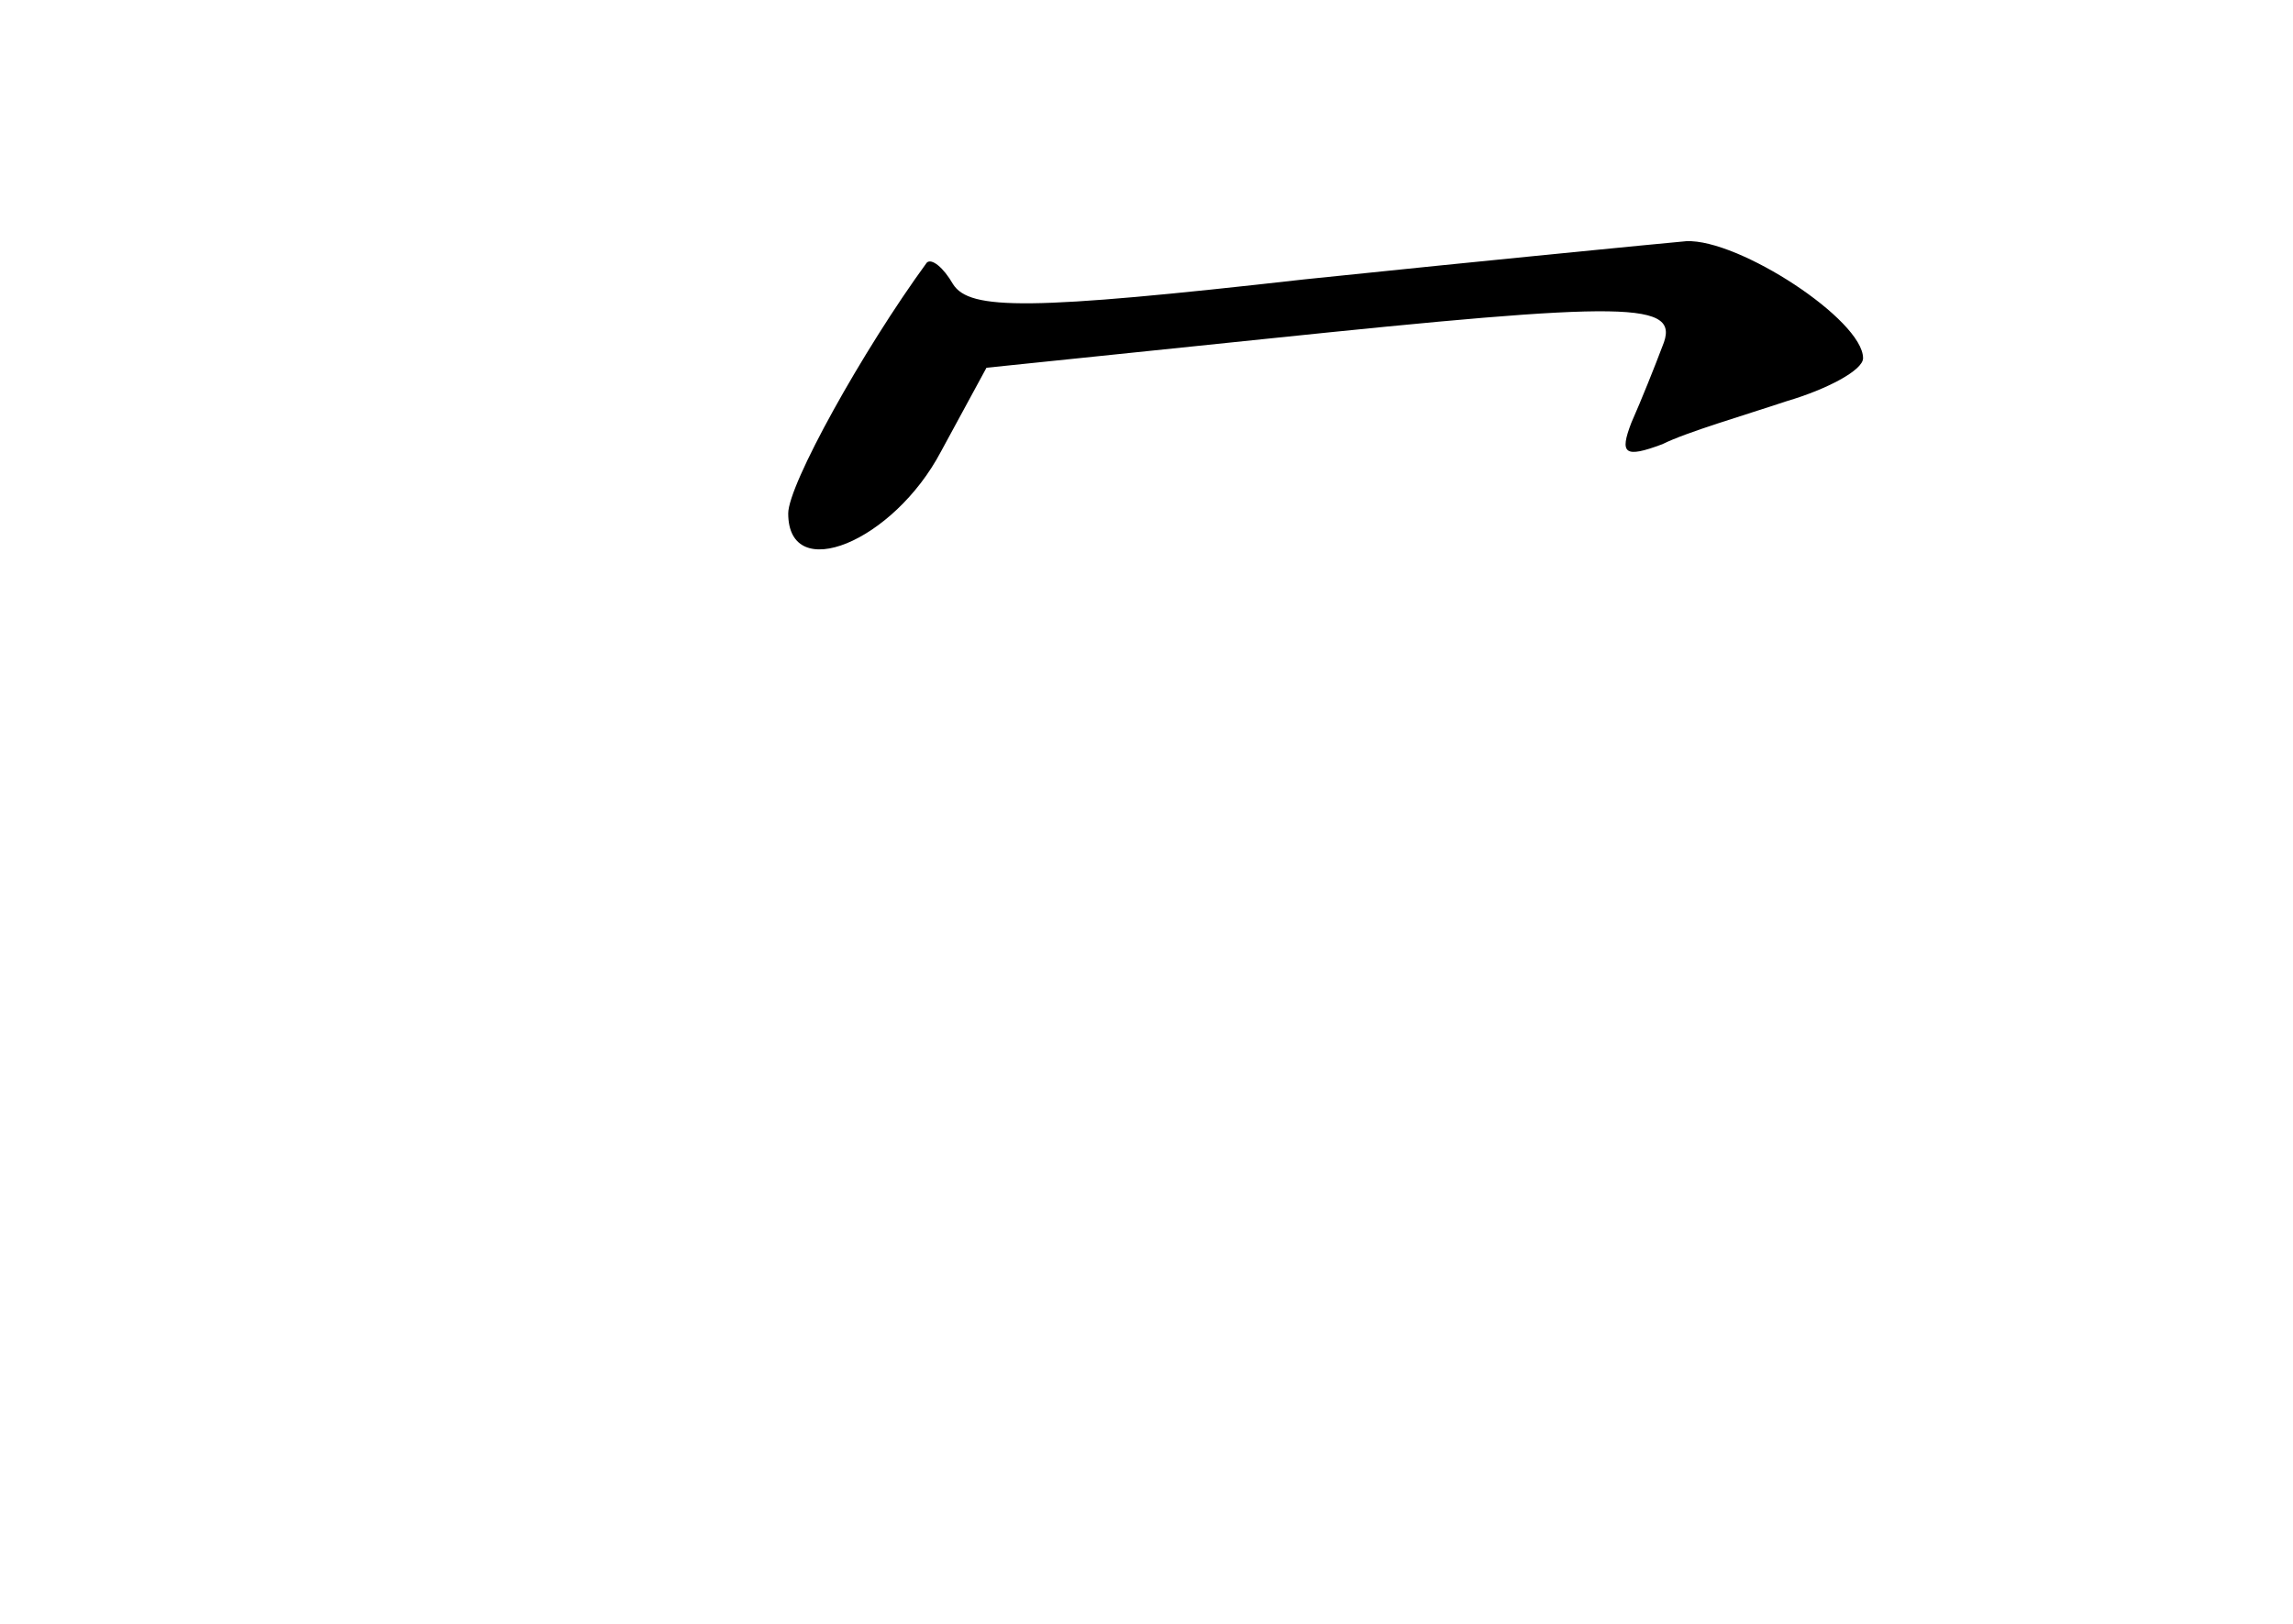 <?xml version="1.0" standalone="no"?>
<!DOCTYPE svg PUBLIC "-//W3C//DTD SVG 20010904//EN"
 "http://www.w3.org/TR/2001/REC-SVG-20010904/DTD/svg10.dtd">
<svg version="1.0" xmlns="http://www.w3.org/2000/svg"
 width="96pt" height="68pt" viewBox="0 0 96 68"
 preserveAspectRatio="xMidYMid meet">
<g transform="translate(0,68) scale(0.1,-0.1)"
fill="#000000" stroke="none">
<path d="M546 563 c-115 -13 -140 -13 -147 -2 -4 7 -9 11 -11 9 -27 -37 -58
-93 -58 -105 0 -30 44 -12 64 26 l19 35 116 12 c154 16 175 16 167 -3 -3 -8
-9 -23 -13 -32 -5 -13 -3 -15 13 -9 10 5 34 12 52 18 17 5 32 13 32 18 0 16
-52 50 -74 49 -11 -1 -83 -8 -160 -16z"/>
</g>
</svg>
